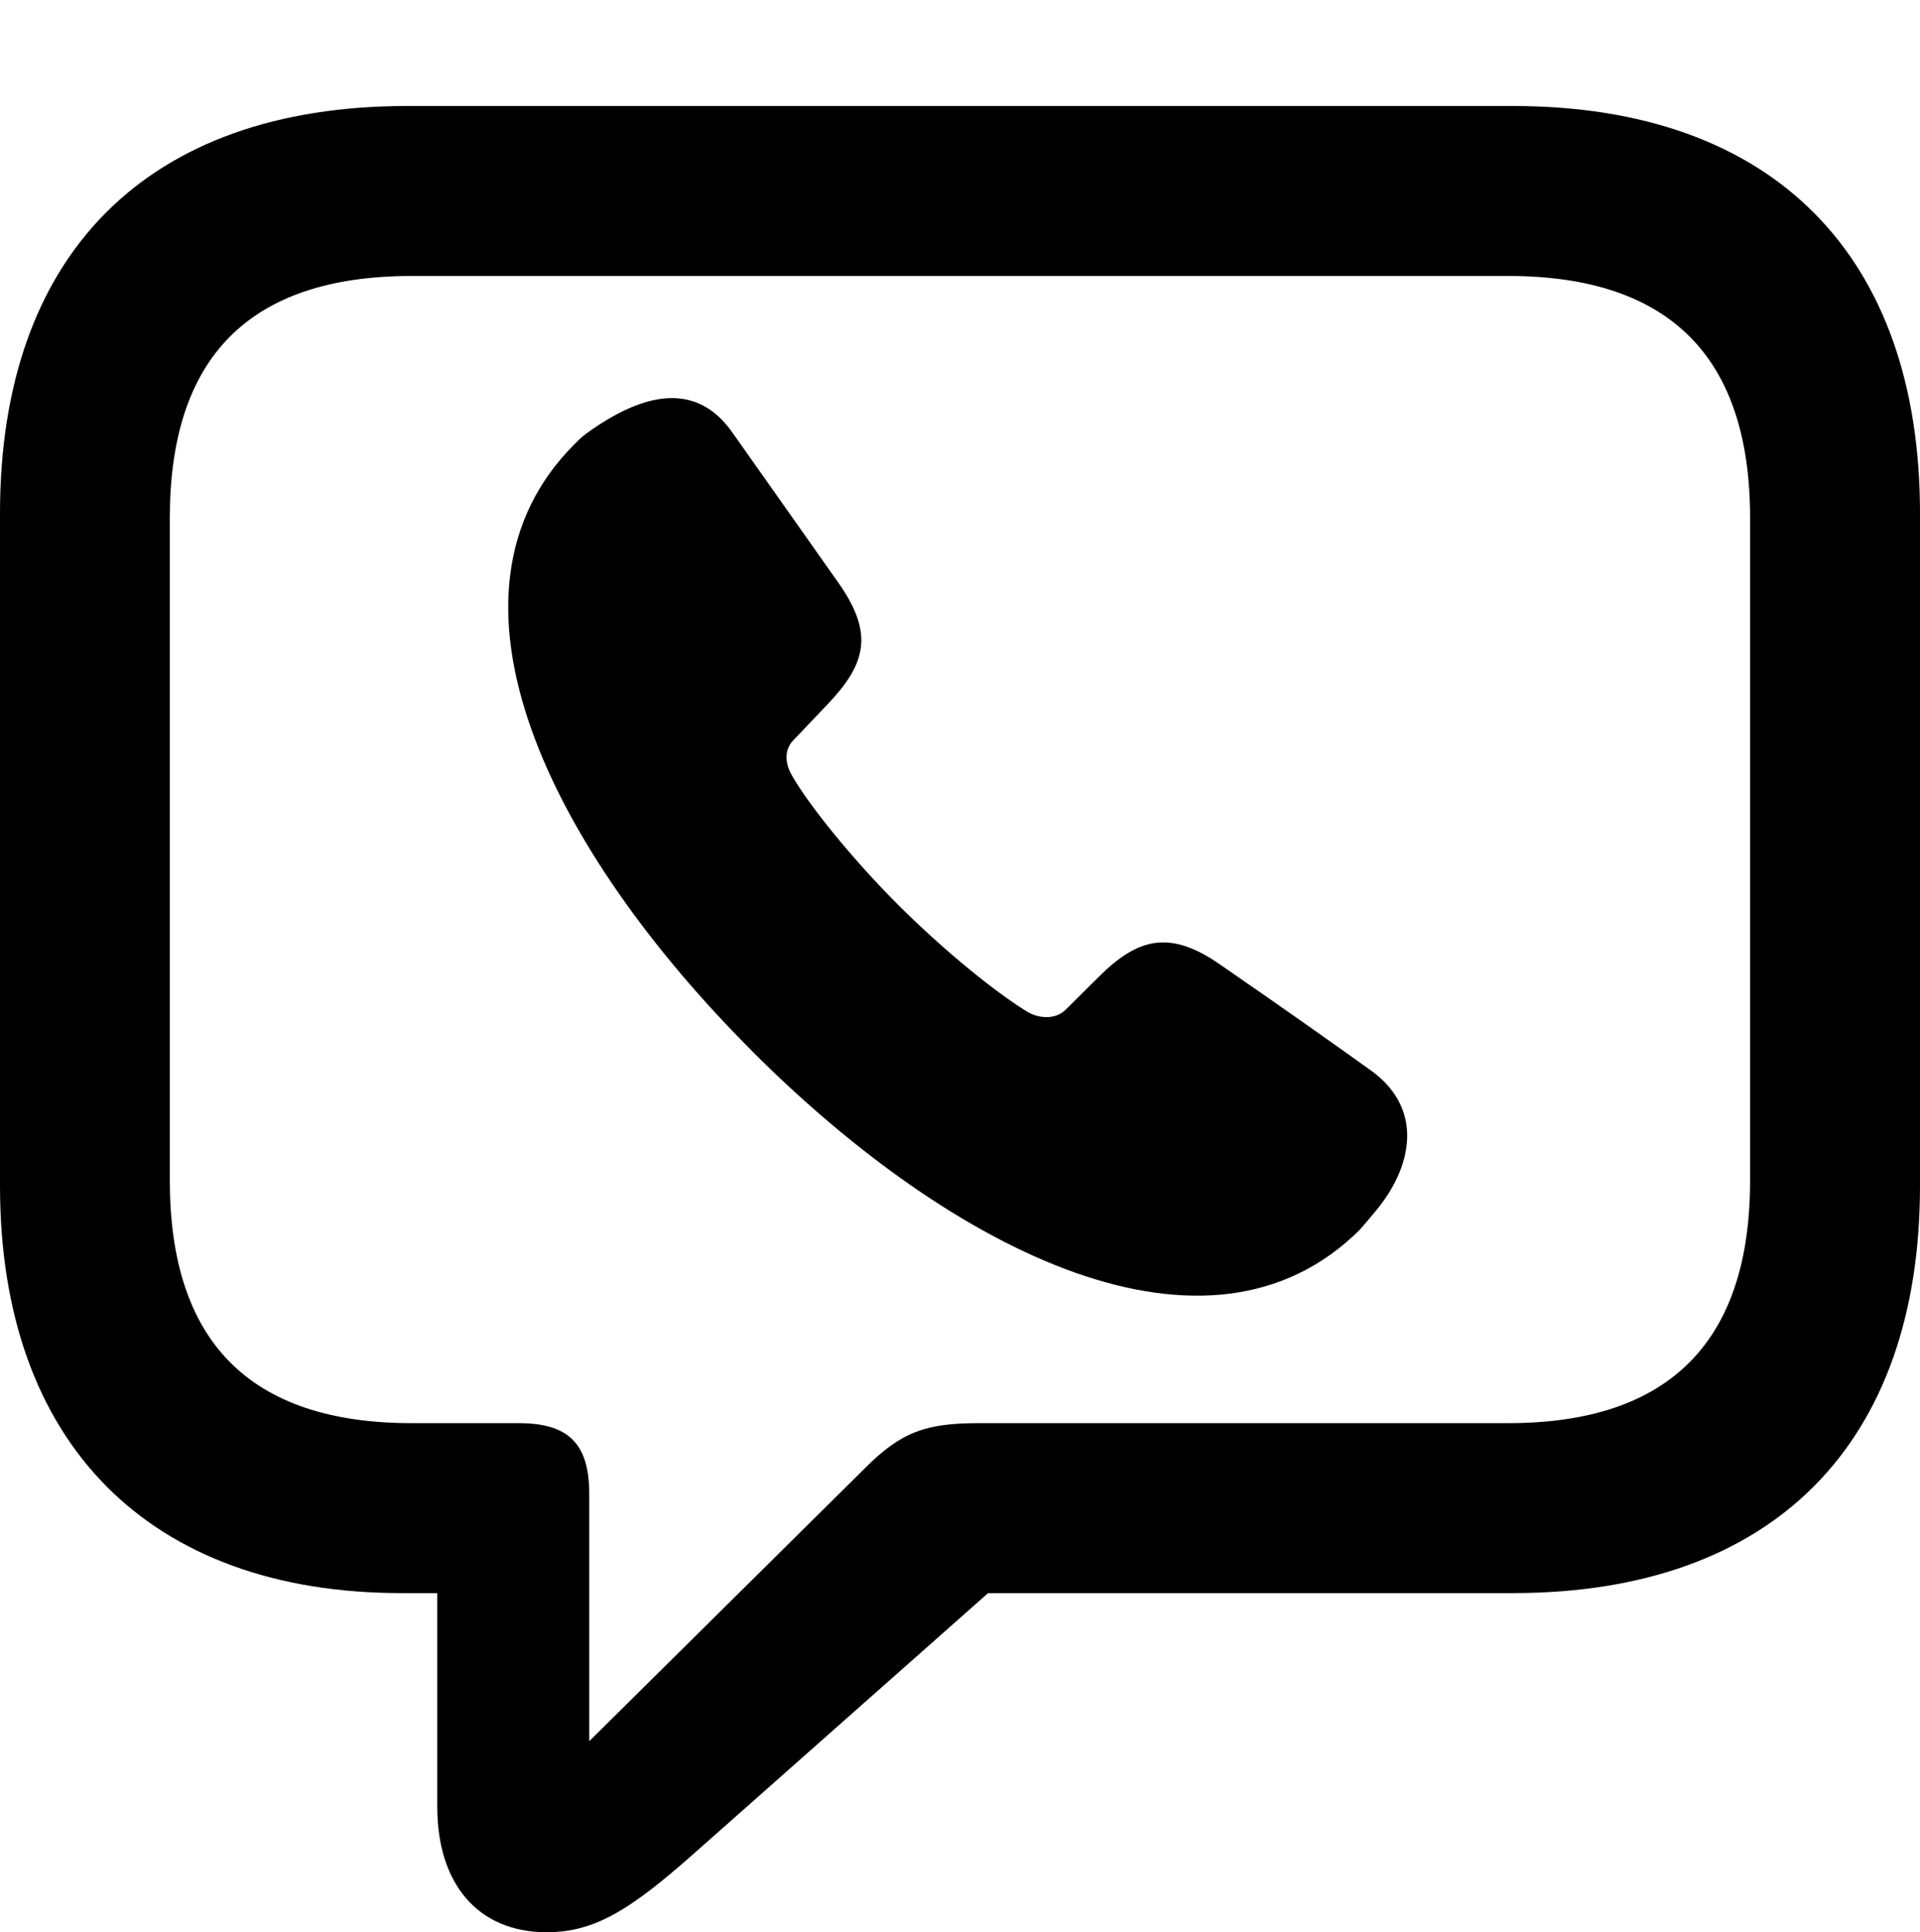 <svg height="21.761" width="21.629" xmlns="http://www.w3.org/2000/svg"><path d="m0 0h21.629v21.761h-21.629z" opacity="0"/><path d="m6.164 21.761c.544 0 .948-.266 1.624-.86l3.343-2.959h5.911c2.94 0 4.587-1.689 4.587-4.587v-7.574c0-2.898-1.647-4.587-4.587-4.587h-12.457c-2.938 0-4.585 1.681-4.585 4.587v7.574c0 2.906 1.687 4.587 4.524 4.587h.402v2.407c0 .863.453 1.413 1.238 1.413zm.474-2.151v-2.788c0-.573-.245-.794-.794-.794h-1.205c-1.846 0-2.726-.939-2.726-2.734v-7.46c0-1.795.88-2.726 2.726-2.726h12.35c1.838 0 2.726.931 2.726 2.726v7.46c0 1.795-.888 2.734-2.726 2.734h-5.963c-.593 0-.875.096-1.288.513zm1.835-7.771c2.275 2.275 5.143 3.704 6.845 2.011.062-.07.113-.132.171-.201.418-.494.556-1.144-.026-1.579-.465-.333-.943-.672-1.704-1.197-.582-.412-.944-.305-1.378.125l-.379.376c-.115.114-.309.096-.434.018-.338-.207-.909-.662-1.449-1.2-.528-.528-1.009-1.129-1.192-1.449-.065-.104-.115-.28.012-.408l.384-.403c.432-.455.529-.796.115-1.378l-1.187-1.682c-.397-.567-.984-.471-1.651.014-.049.037-.088.076-.127.115-1.705 1.705-.264 4.573 2.001 6.838z"/></svg>